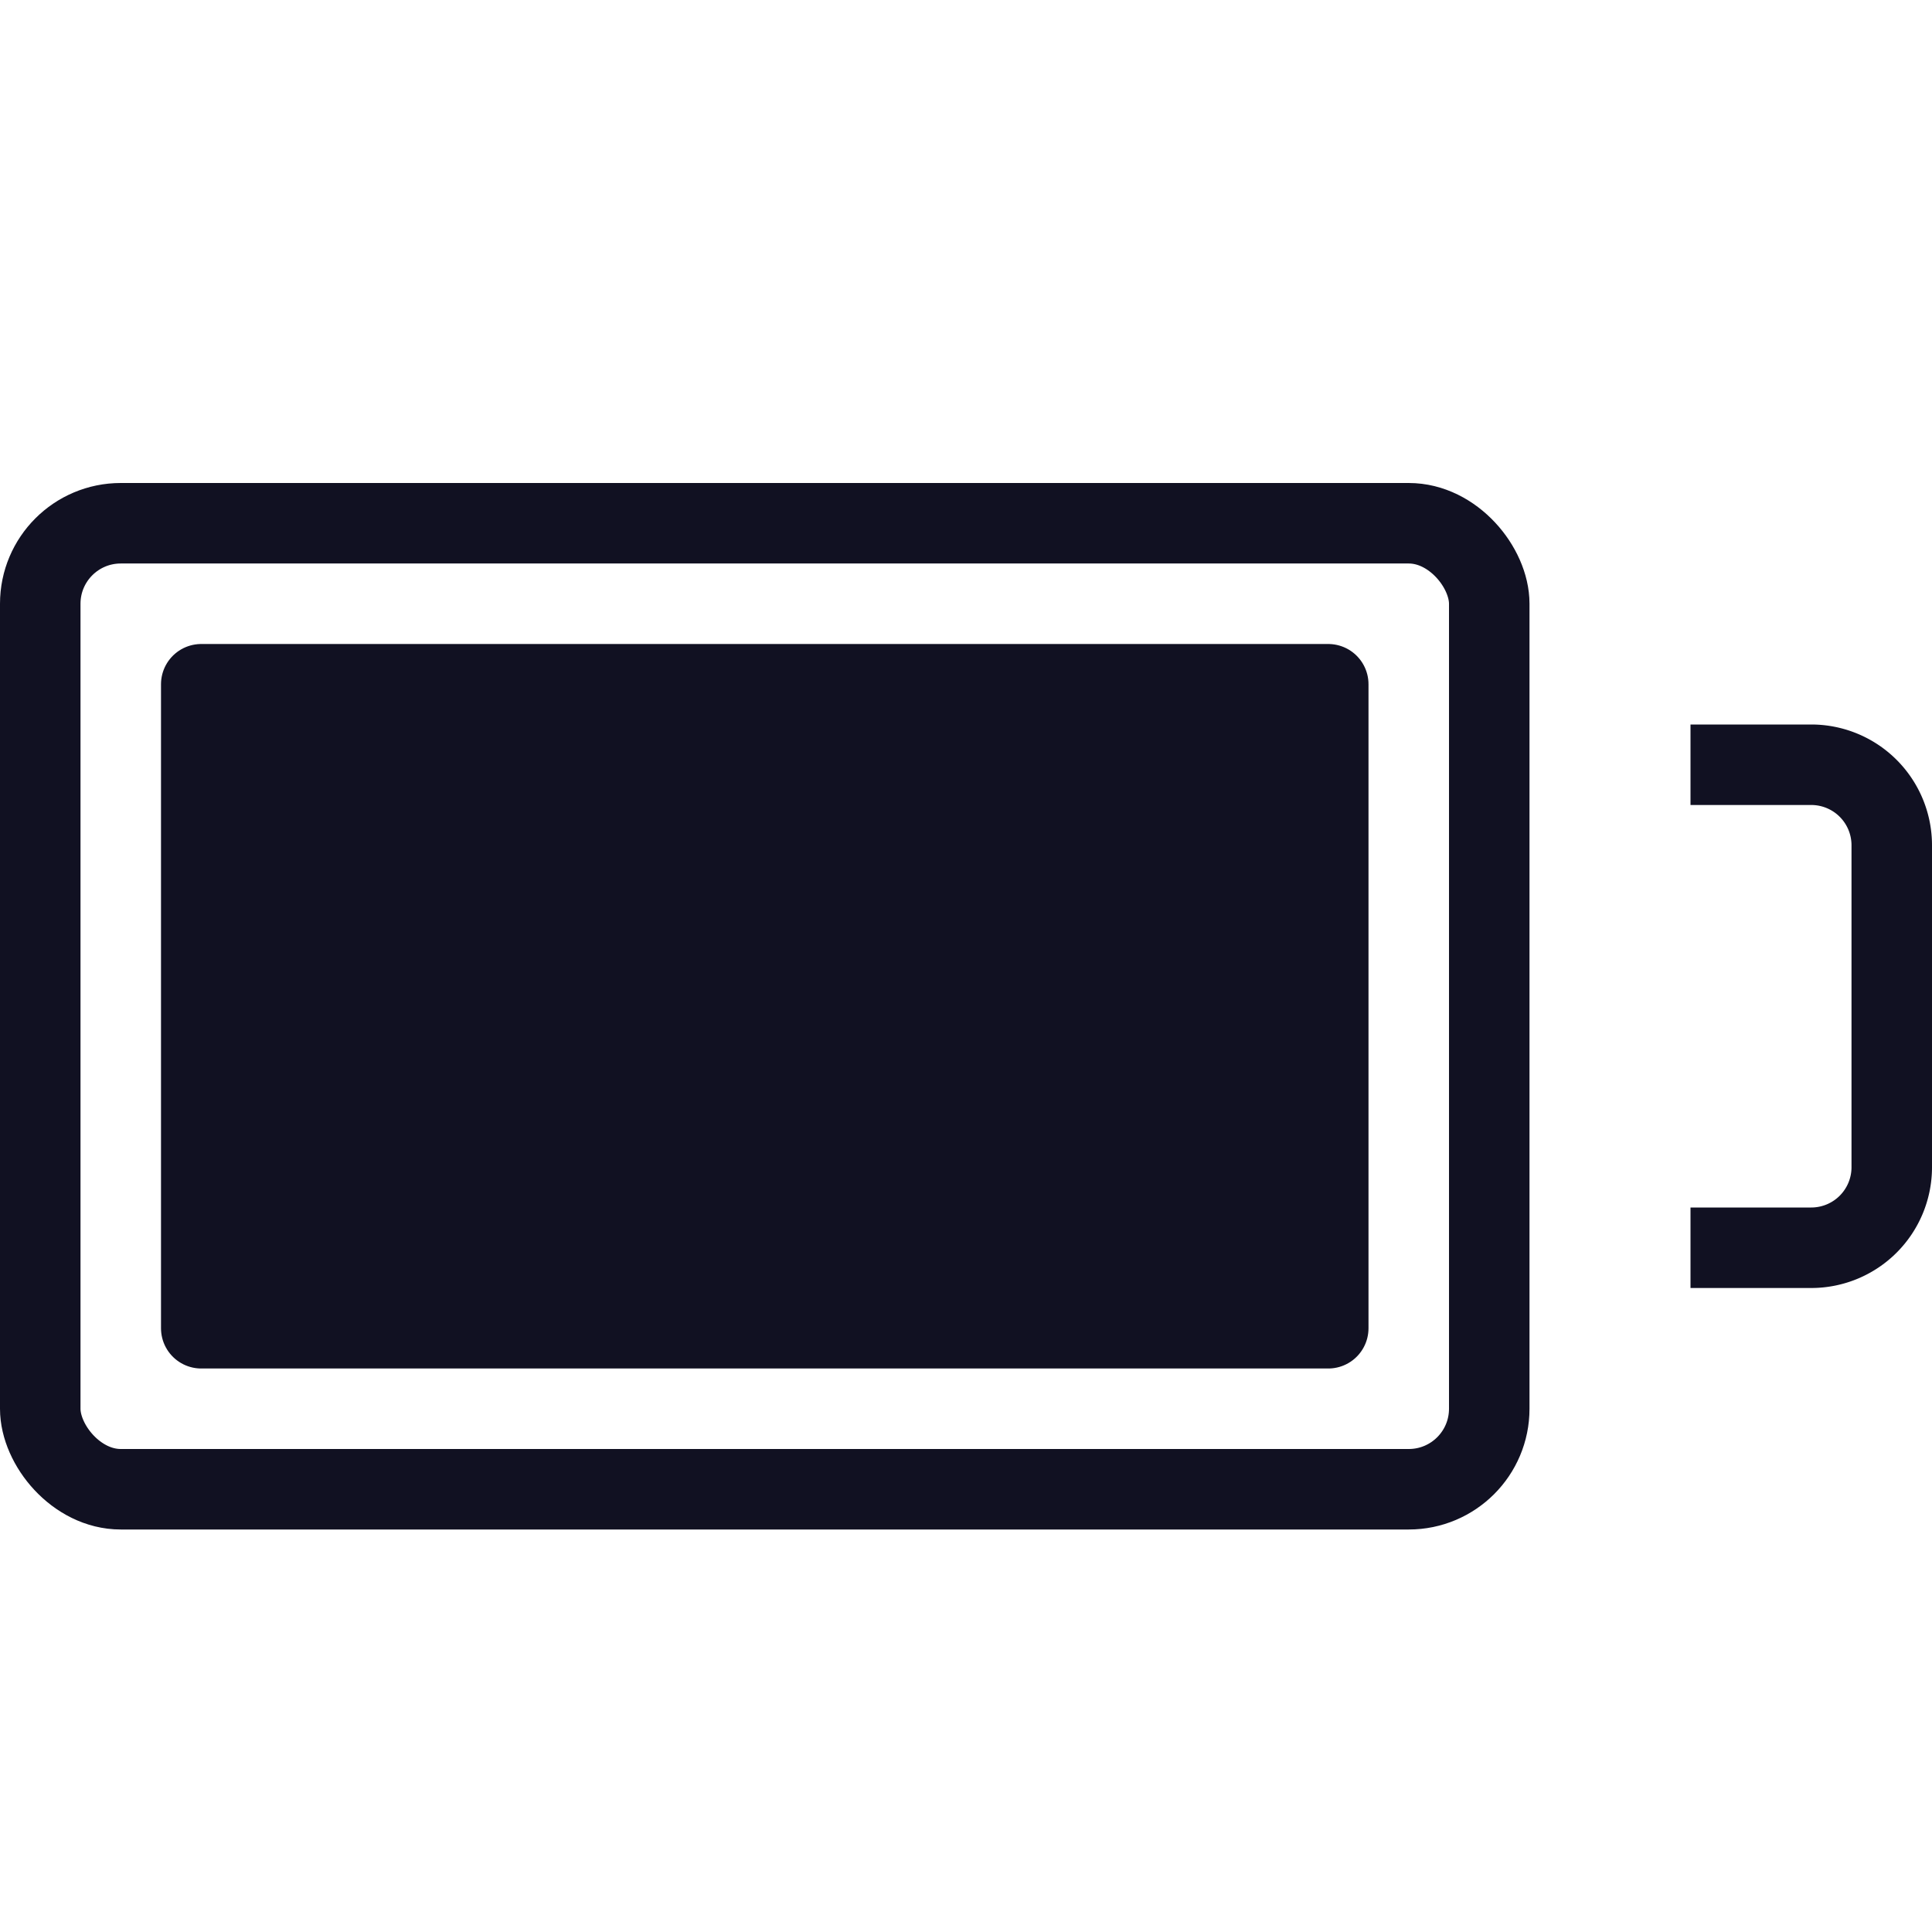 <svg id="Layer_1" data-name="Layer 1" xmlns="http://www.w3.org/2000/svg" viewBox="0 0 24 24"><title>unity-interface-24px-battery-full</title><rect x="0.5" y="6.5" width="18" height="12" rx="1" ry="1" style="fill:none;stroke:#112;stroke-linecap:square;stroke-linejoin:round"/><rect x="2.5" y="8.5" width="14" height="8" style="fill:#112;stroke:#112;stroke-linecap:round;stroke-linejoin:round"/><path d="M21.5,9.5h1a1,1,0,0,1,1,1v4a1,1,0,0,1-1,1h-1" style="fill:none;stroke:#112;stroke-linecap:square;stroke-linejoin:round"/></svg>